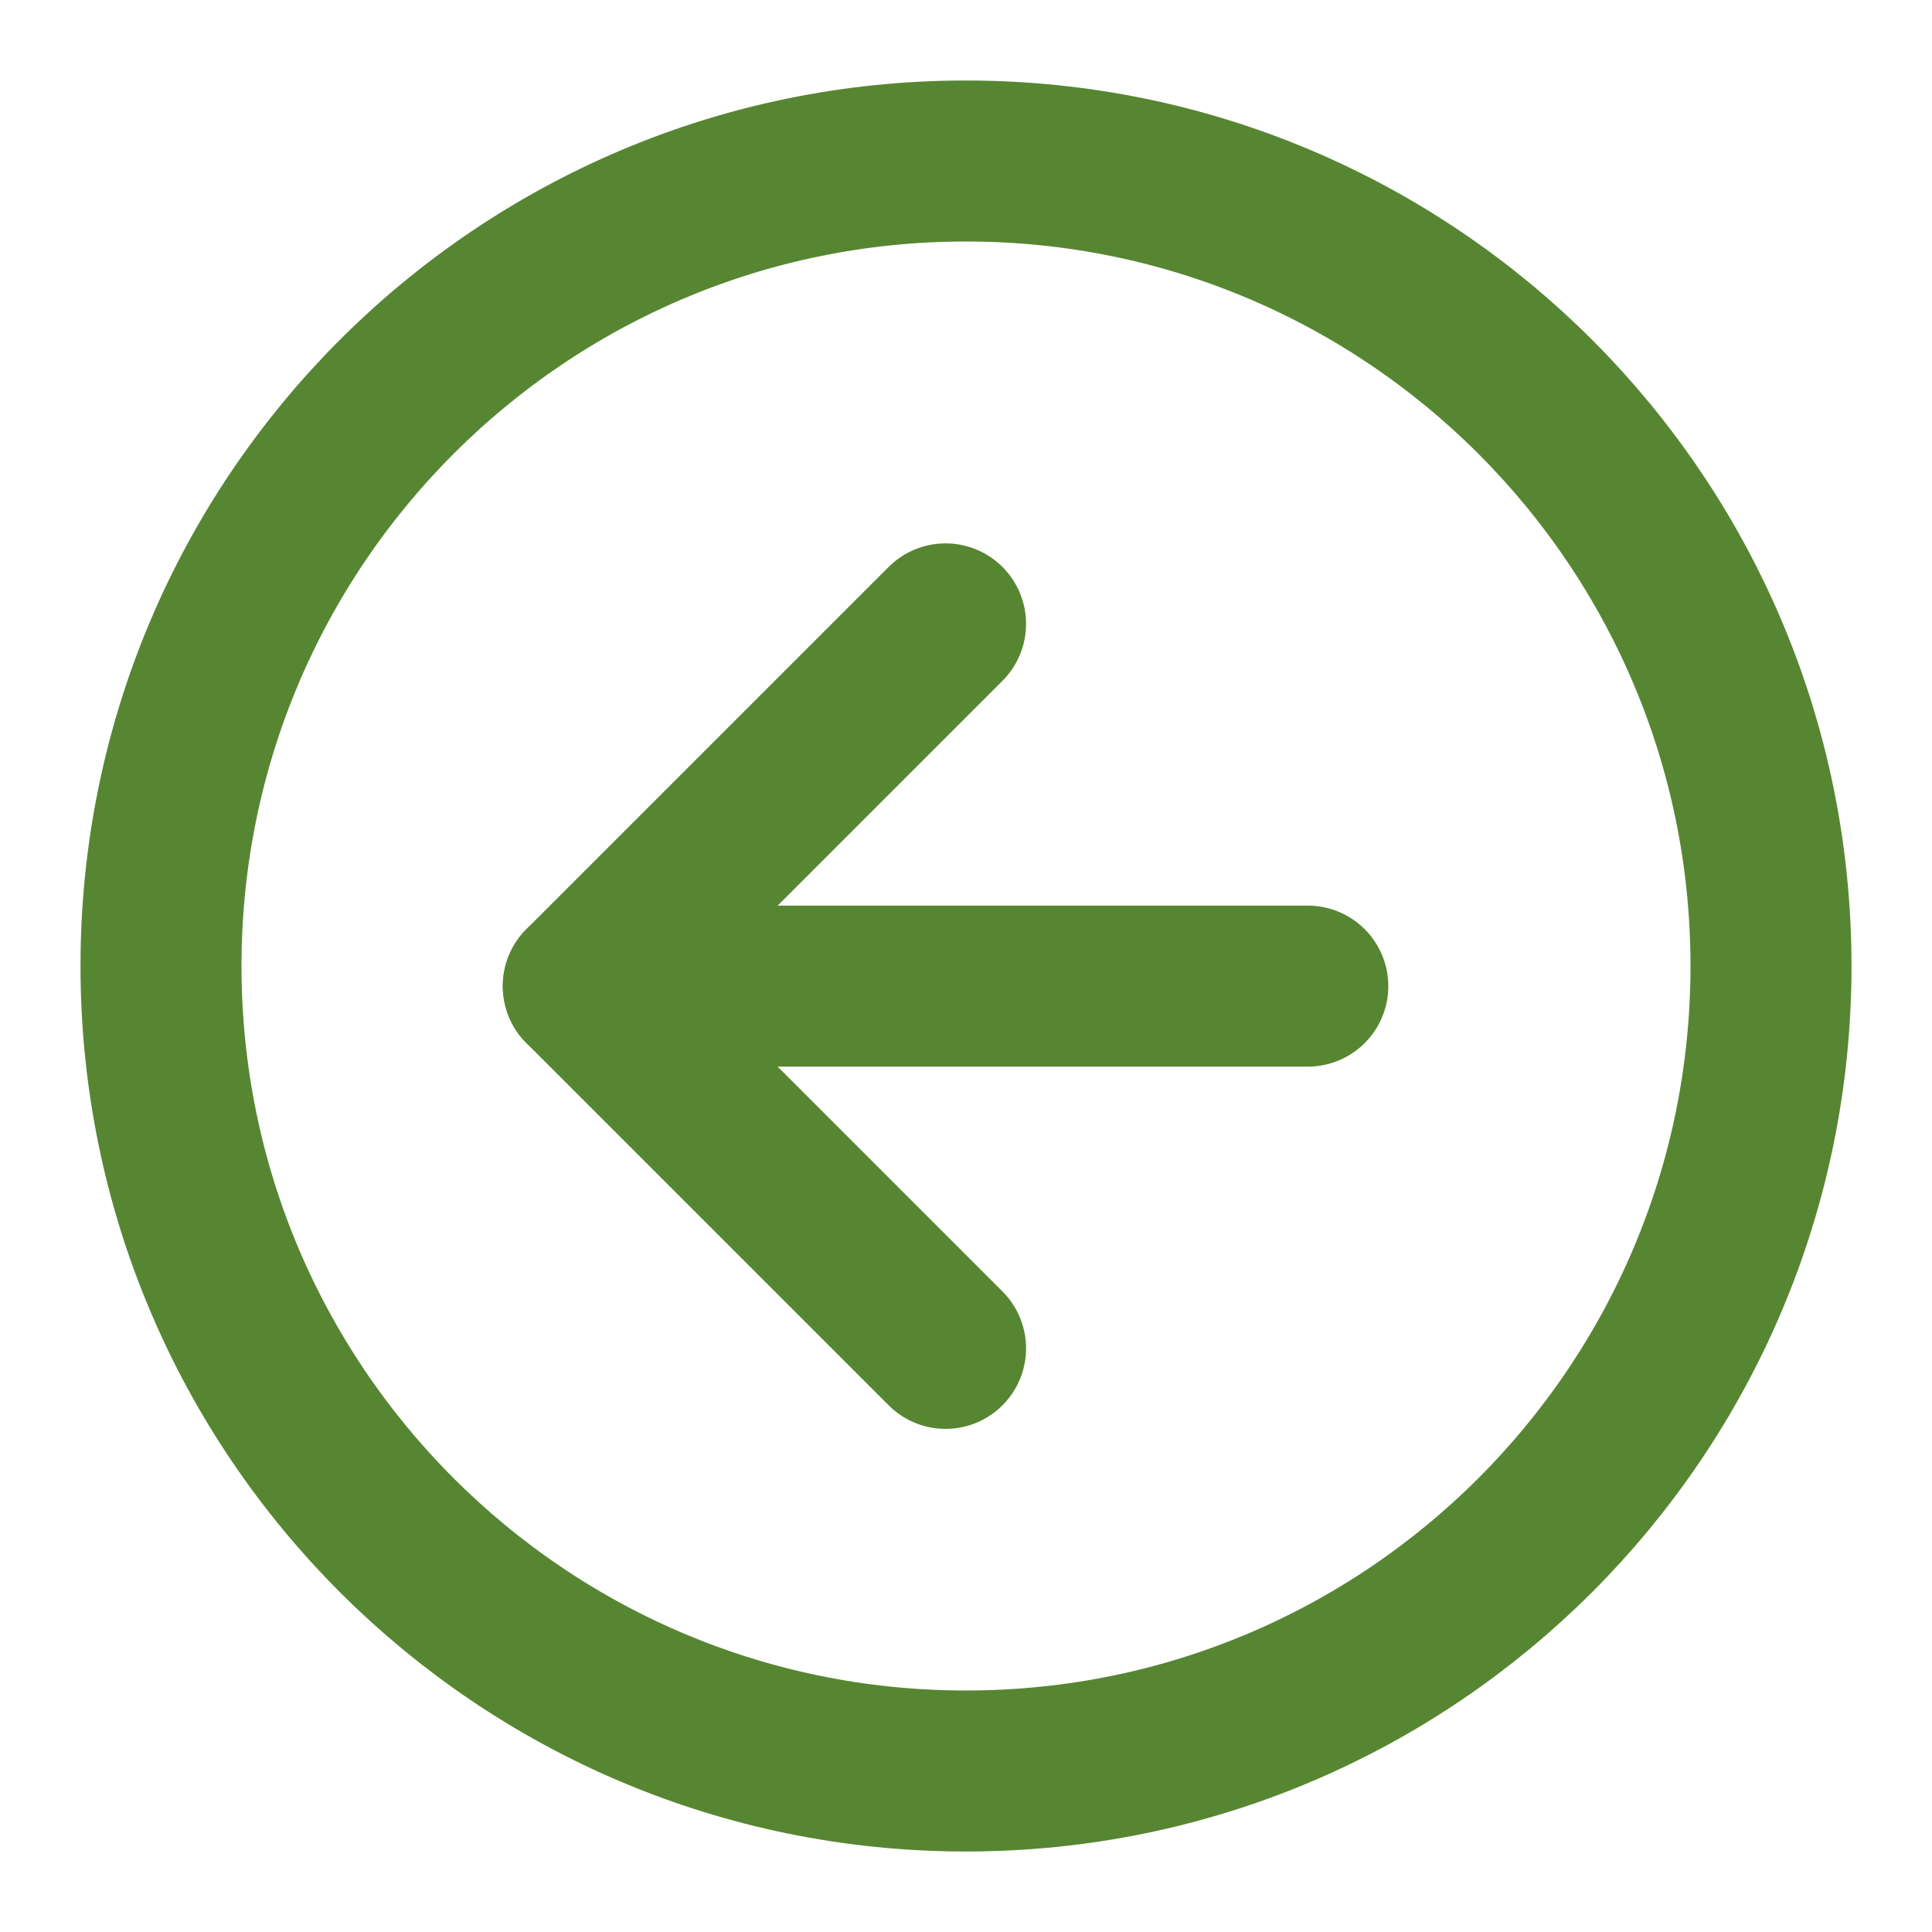 <svg width="24" height="24" viewBox="0 0 24 24" fill="none" xmlns="http://www.w3.org/2000/svg">
<path d="M12 22C17.523 22 22 17.523 22 12C22 6.477 17.523 2 12 2C6.477 2 2 6.477 2 12C2 17.523 6.477 22 12 22Z" stroke="#578632" stroke-width="2" stroke-linejoin="round"/>
<path d="M16.246 12.25H7.246" stroke="#578632" stroke-width="2" stroke-linecap="round" stroke-linejoin="round"/>
<path d="M11.746 7.75L7.246 12.25L11.746 16.75" stroke="#578632" stroke-width="2" stroke-linecap="round" stroke-linejoin="round"/>
</svg>
